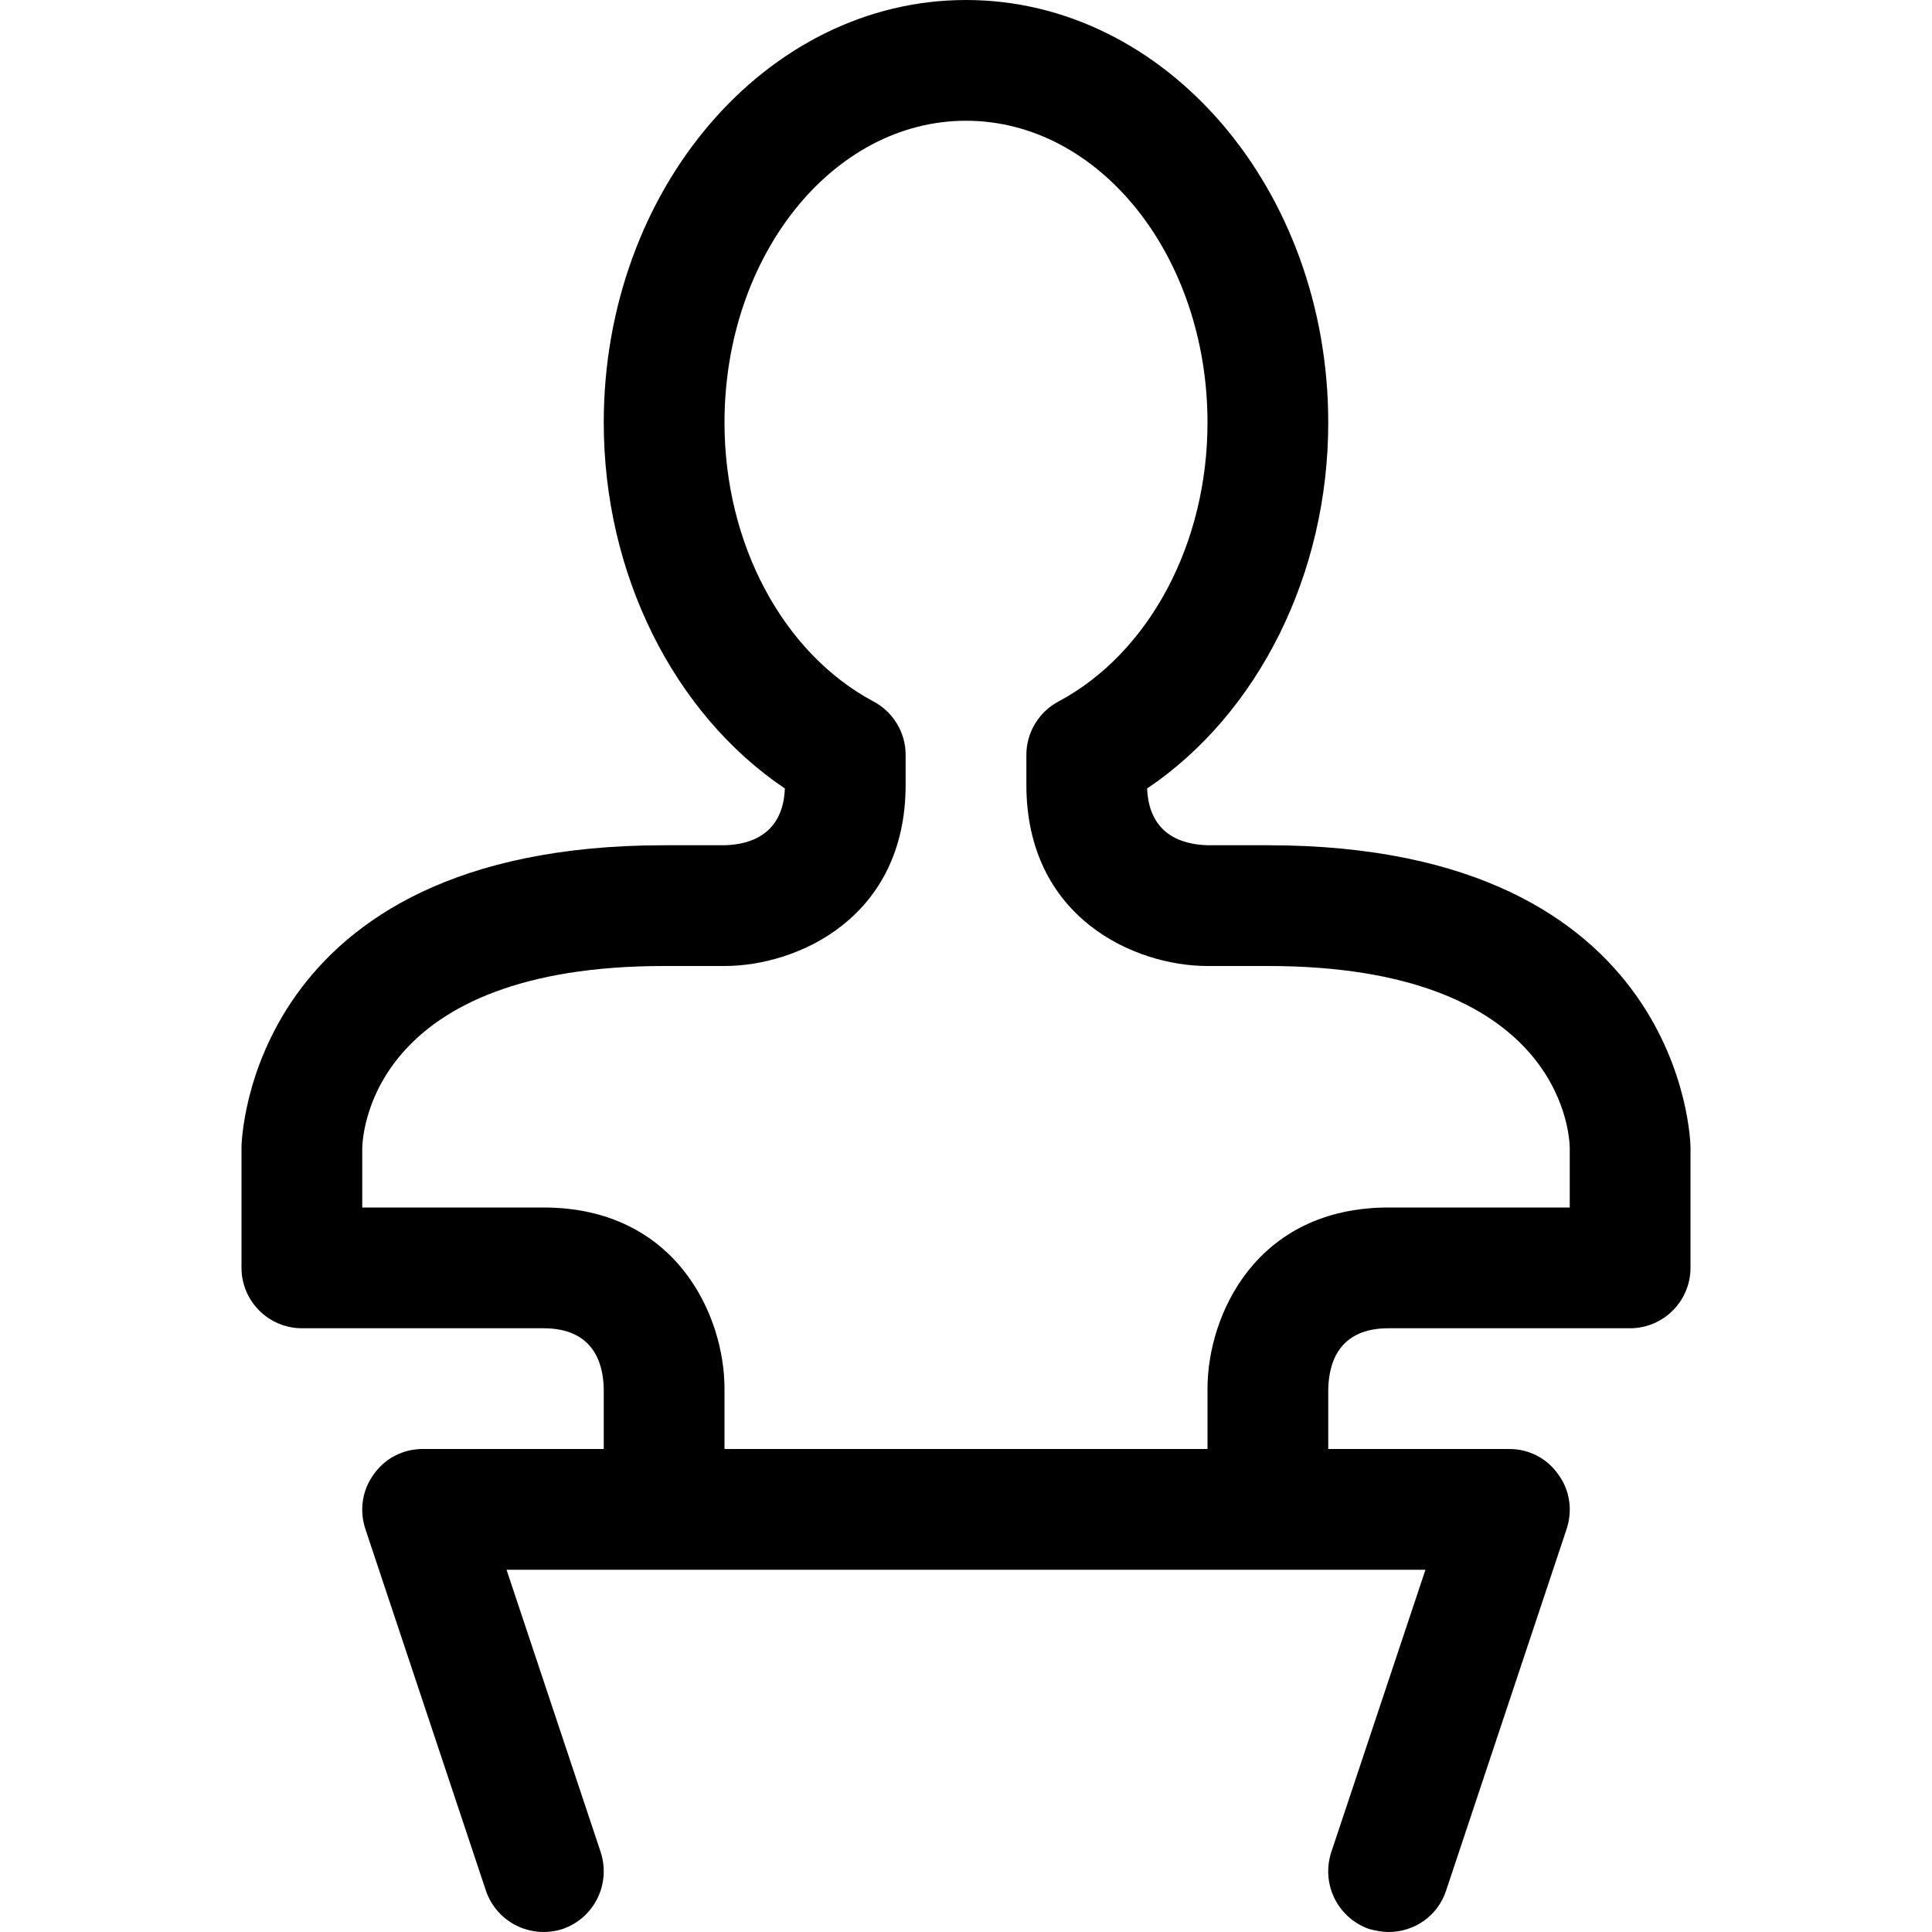 <?xml version="1.0" encoding="utf-8"?>
<!-- Generator: Adobe Illustrator 16.0.0, SVG Export Plug-In . SVG Version: 6.00 Build 0)  -->
<!DOCTYPE svg PUBLIC "-//W3C//DTD SVG 1.1//EN" "http://www.w3.org/Graphics/SVG/1.1/DTD/svg11.dtd">
<svg xmlns="http://www.w3.org/2000/svg" xmlns:xlink="http://www.w3.org/1999/xlink" version="1.1" id="Capa_1" x="0px" y="0px" width="32px" height="32px" viewBox="0 0 32 32" enable-background="new 0 0 32 32" xml:space="preserve">
<g>
	<path d="M21,14h-0.99c-0.45-0.01-0.979-0.19-1.01-0.94c1.84-1.24,3-3.55,3-6.06c0-3.86-2.69-7-6-7c-3.31,0-6,3.14-6,7   c0,2.51,1.16,4.82,3,6.06c-0.03,0.75-0.56,0.93-1,0.94h-1c-6.92,0-7,4.95-7,5v2c0,0.55,0.45,1,1,1h4c0.81,0,0.99,0.55,1,1v1H7   c-0.32,0-0.62,0.15-0.81,0.42c-0.19,0.26-0.24,0.59-0.14,0.9l2,6c0.18,0.52,0.74,0.8,1.27,0.63c0.52-0.181,0.8-0.74,0.63-1.271   L8.39,26h15.22l-1.561,4.68c-0.17,0.53,0.11,1.09,0.63,1.271C22.79,31.98,22.9,32,23,32c0.42,0,0.81-0.26,0.95-0.68l2-6   c0.1-0.311,0.05-0.641-0.141-0.9C25.62,24.15,25.32,24,25,24h-3v-0.99c0.01-0.46,0.19-1.01,1-1.01h4c0.55,0,1-0.45,1-1v-2   C28,18.95,27.92,14,21,14z M26,20h-3c-2.2,0-3,1.79-3,3v1h-8v-1c0-1.21-0.8-3-3-3H6v-0.99C6.01,18.7,6.22,16,11,16h1   c1.21,0,3-0.8,3-3v-0.5c0-0.37-0.21-0.71-0.53-0.88C12.97,10.82,12,9.01,12,7c0-2.76,1.79-5,4-5s4,2.24,4,5   c0,2.01-0.97,3.82-2.47,4.62C17.21,11.79,17,12.13,17,12.5V13c0,2.2,1.79,3,3,3h1c4.78,0,4.99,2.7,5,3V20z"/>
</g>
</svg>

